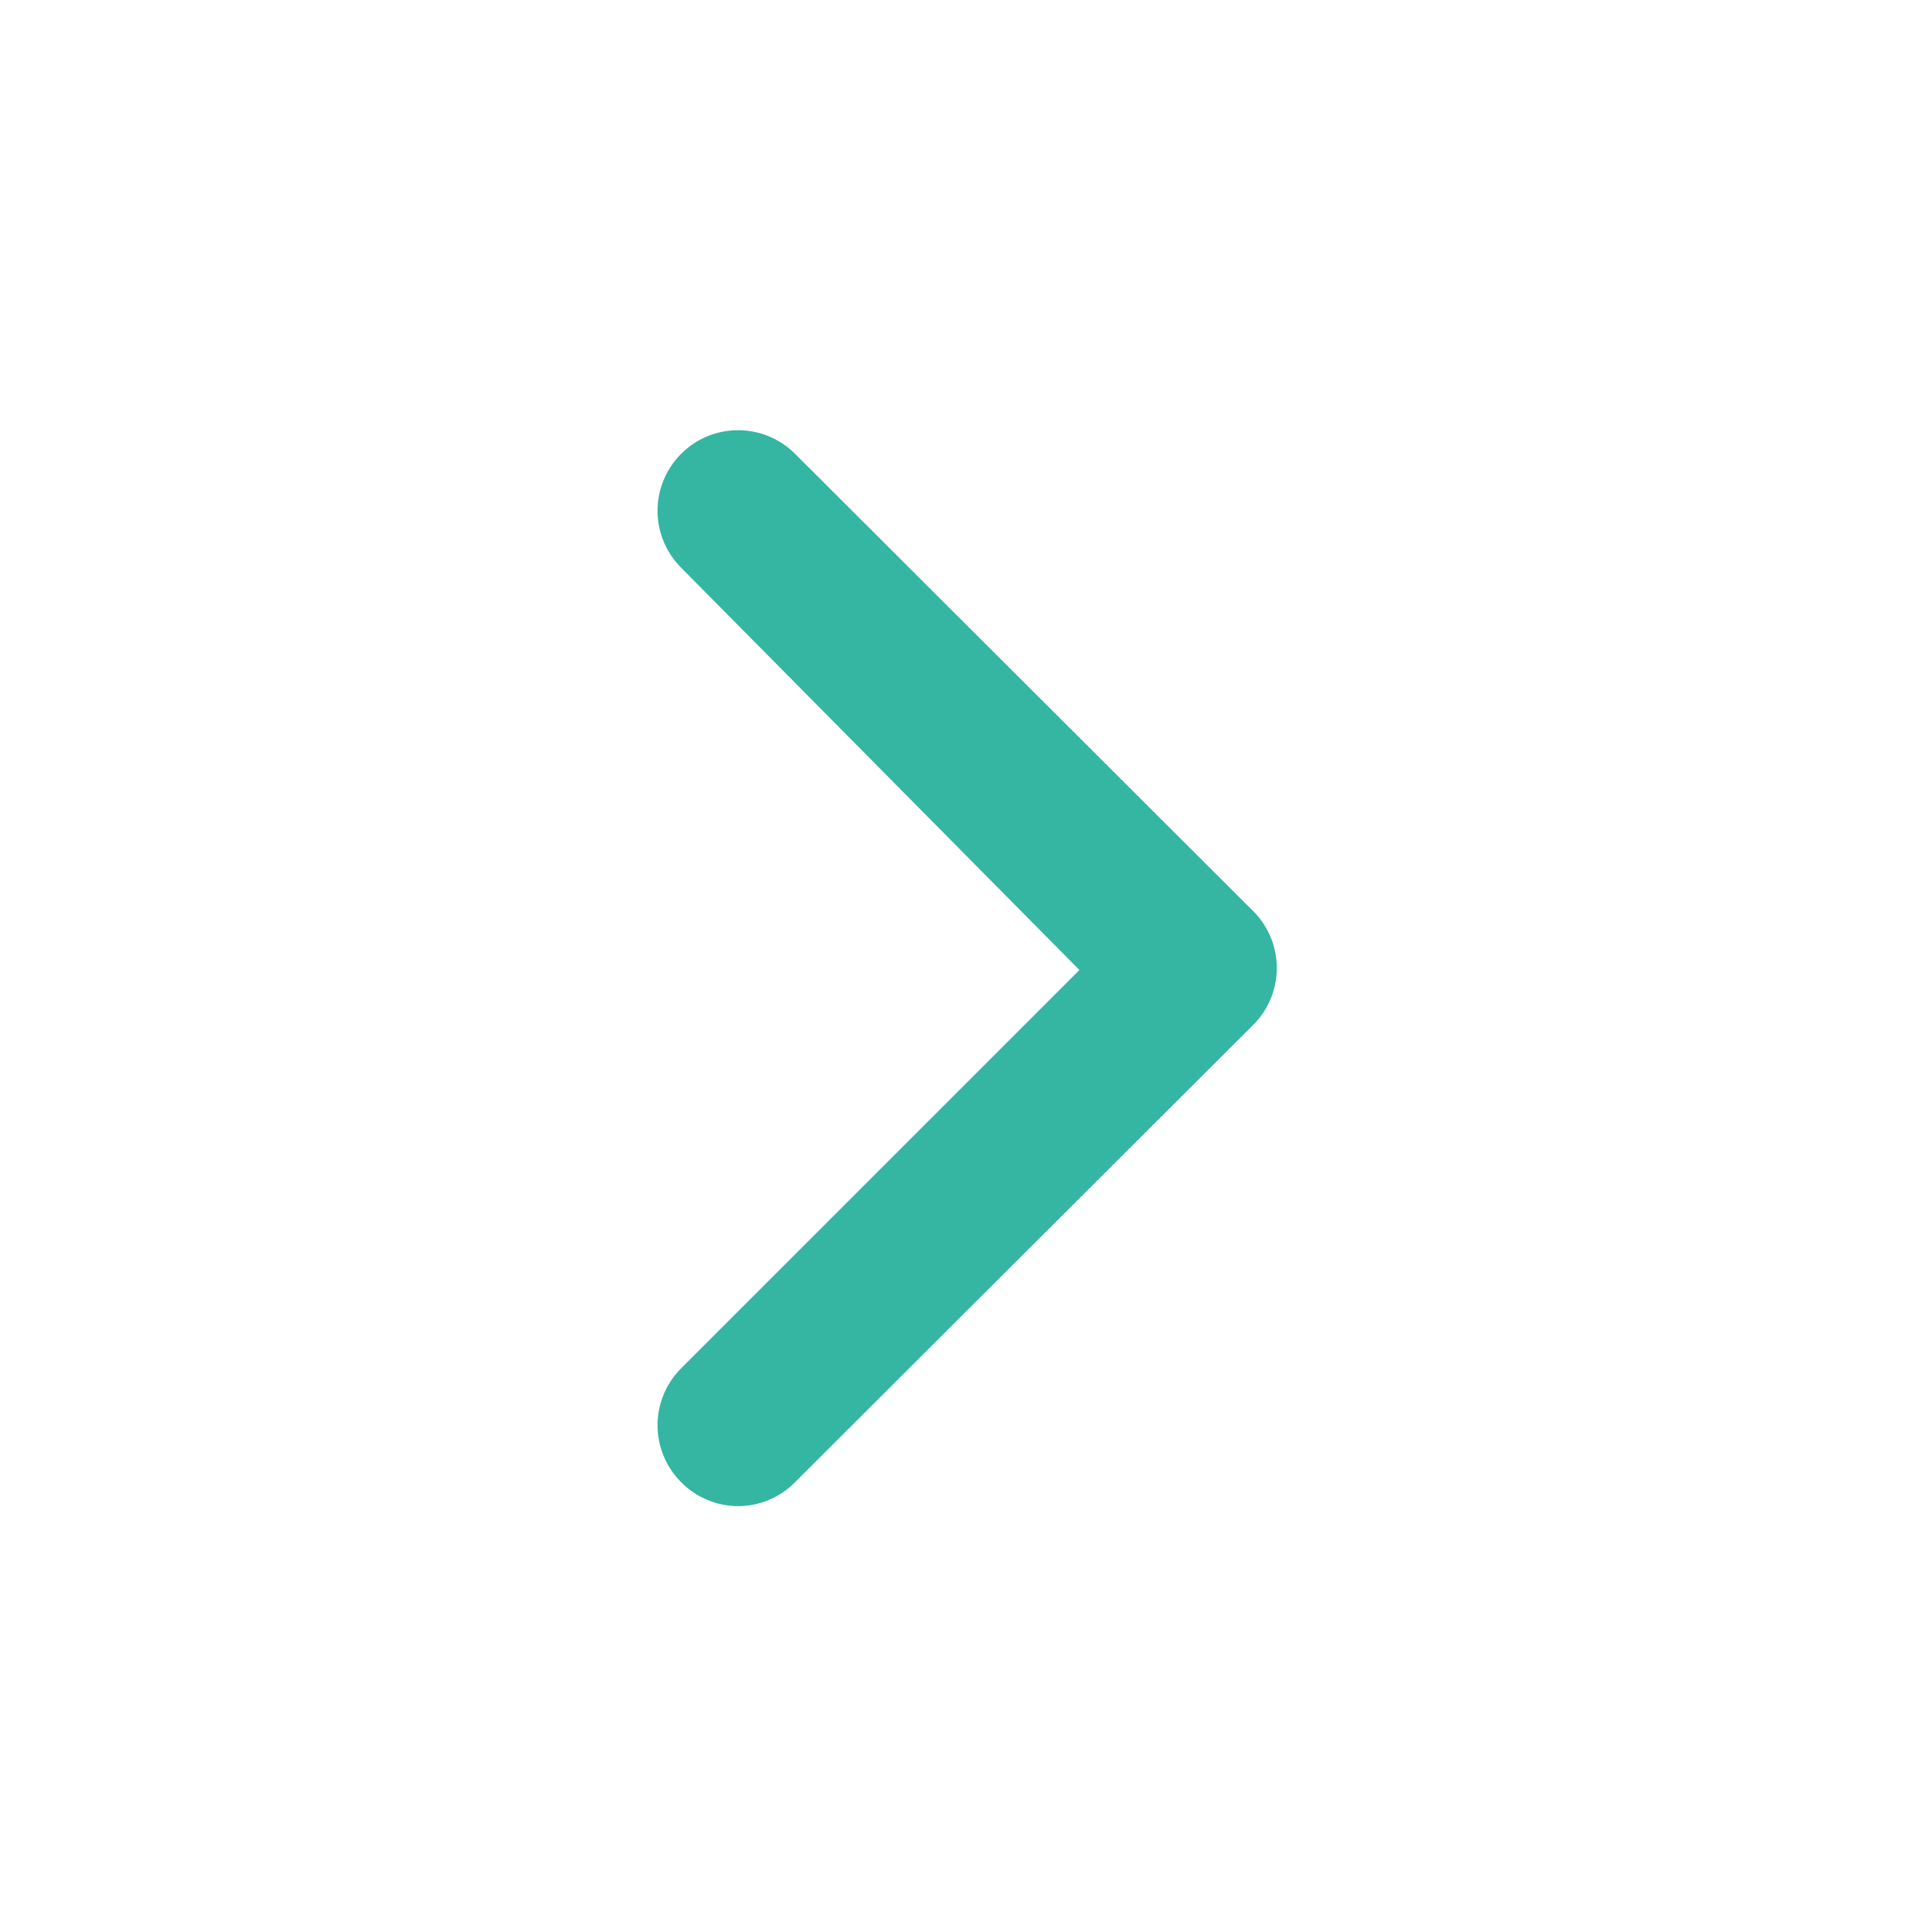 <svg width="24" height="24" viewBox="0 0 24 24" fill="none" xmlns="http://www.w3.org/2000/svg">
<path d="M15.539 11.29L9.879 5.64C9.786 5.546 9.675 5.472 9.553 5.421C9.431 5.37 9.301 5.344 9.169 5.344C9.037 5.344 8.906 5.37 8.784 5.421C8.662 5.472 8.552 5.546 8.459 5.64C8.273 5.827 8.168 6.081 8.168 6.345C8.168 6.609 8.273 6.863 8.459 7.05L13.409 12.05L8.459 17C8.273 17.187 8.168 17.441 8.168 17.705C8.168 17.969 8.273 18.223 8.459 18.41C8.551 18.505 8.662 18.58 8.784 18.631C8.906 18.683 9.036 18.709 9.169 18.71C9.301 18.709 9.432 18.683 9.554 18.631C9.676 18.58 9.786 18.505 9.879 18.41L15.539 12.76C15.64 12.666 15.721 12.553 15.777 12.426C15.832 12.3 15.861 12.163 15.861 12.025C15.861 11.887 15.832 11.75 15.777 11.624C15.721 11.497 15.64 11.384 15.539 11.29Z" fill="#34B6A2"/>
</svg>
